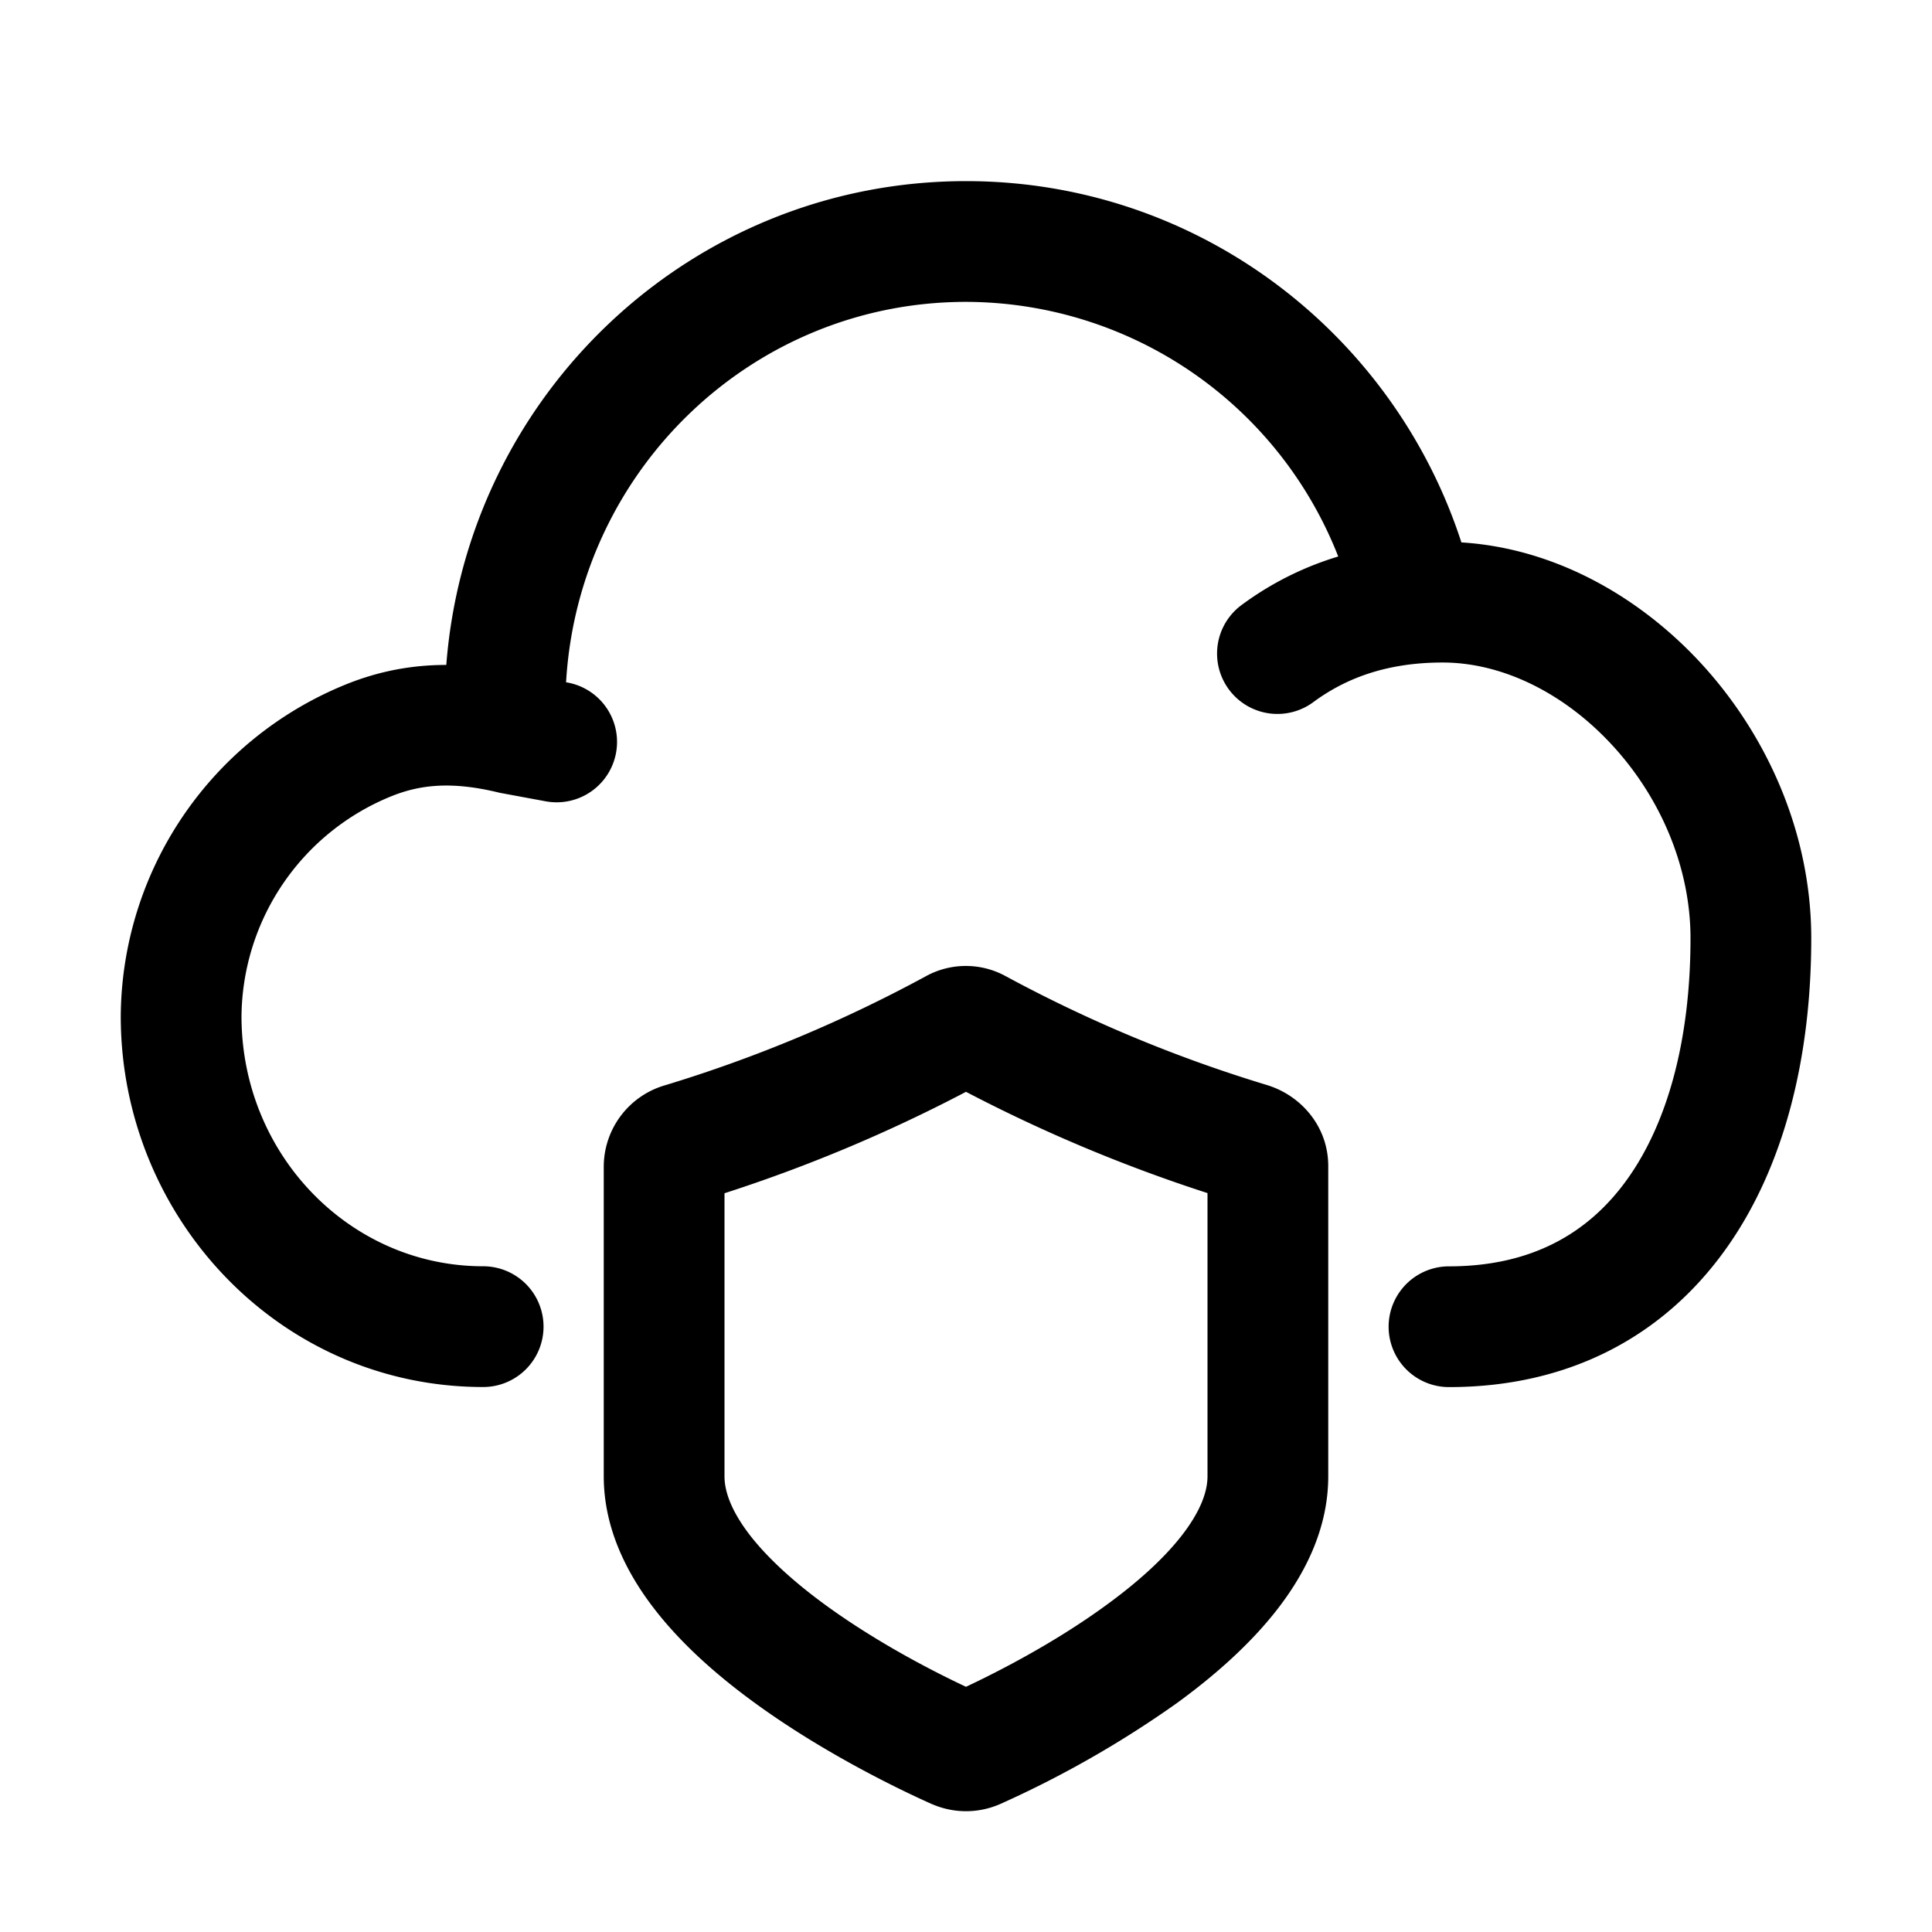 <svg xmlns="http://www.w3.org/2000/svg" width="24" height="24" fill="currentColor" viewBox="0 0 24 24">
  <path fill-rule="evenodd" d="M12 3.75c-2.645 0-4.815 2.084-4.968 4.726l.02.003a.75.75 0 1 1-.274 1.475l-.54-.1a.74.74 0 0 1-.04-.008c-.587-.143-.978-.099-1.336.045l.706-.638-.706.638A2.98 2.98 0 0 0 3 12.624c0 1.717 1.346 3.106 3.002 3.106a.75.75 0 0 1 0 1.5c-2.534 0-4.502-2.112-4.502-4.606A4.48 4.48 0 0 1 4.302 8.5c.398-.16.805-.24 1.242-.24C5.804 4.9 8.589 2.25 12 2.25c2.878 0 5.31 1.888 6.154 4.488 1.15.071 2.205.666 2.974 1.499.823.892 1.372 2.113 1.372 3.418 0 1.454-.324 2.831-1.065 3.866-.763 1.066-1.928 1.71-3.435 1.71a.75.75 0 0 1 0-1.5c1.028 0 1.737-.414 2.215-1.083.501-.7.785-1.735.785-2.993 0-.887-.377-1.754-.974-2.4-.6-.65-1.368-1.025-2.105-1.025-.726 0-1.226.214-1.597.485a.75.75 0 1 1-.886-1.21 3.905 3.905 0 0 1 1.186-.592A4.977 4.977 0 0 0 12 3.75Zm3.733 9.727a17.45 17.45 0 0 1-3.235-1.348 1.03 1.03 0 0 0-1 0 17.361 17.361 0 0 1-3.231 1.351 1.055 1.055 0 0 0-.767 1.01v3.849c0 .647.288 1.21.636 1.657.35.451.806.843 1.251 1.166.891.647 1.855 1.1 2.191 1.25l.013.005c.263.11.556.11.818 0l.014-.006a12.934 12.934 0 0 0 2.189-1.249c.445-.323.9-.715 1.251-1.165.349-.448.637-1.01.637-1.658v-3.853c0-.5-.346-.88-.758-1.006l-.009-.003ZM15 14.821a19.243 19.243 0 0 1-3-1.258 19 19 0 0 1-3 1.26v3.516c0 .192.087.436.32.737.232.297.565.594.948.872.642.466 1.344.824 1.732 1.006.387-.182 1.09-.54 1.73-1.006.384-.278.718-.575.95-.873.233-.3.32-.544.32-.736V14.82Z" clip-rule="evenodd"/>
</svg>

